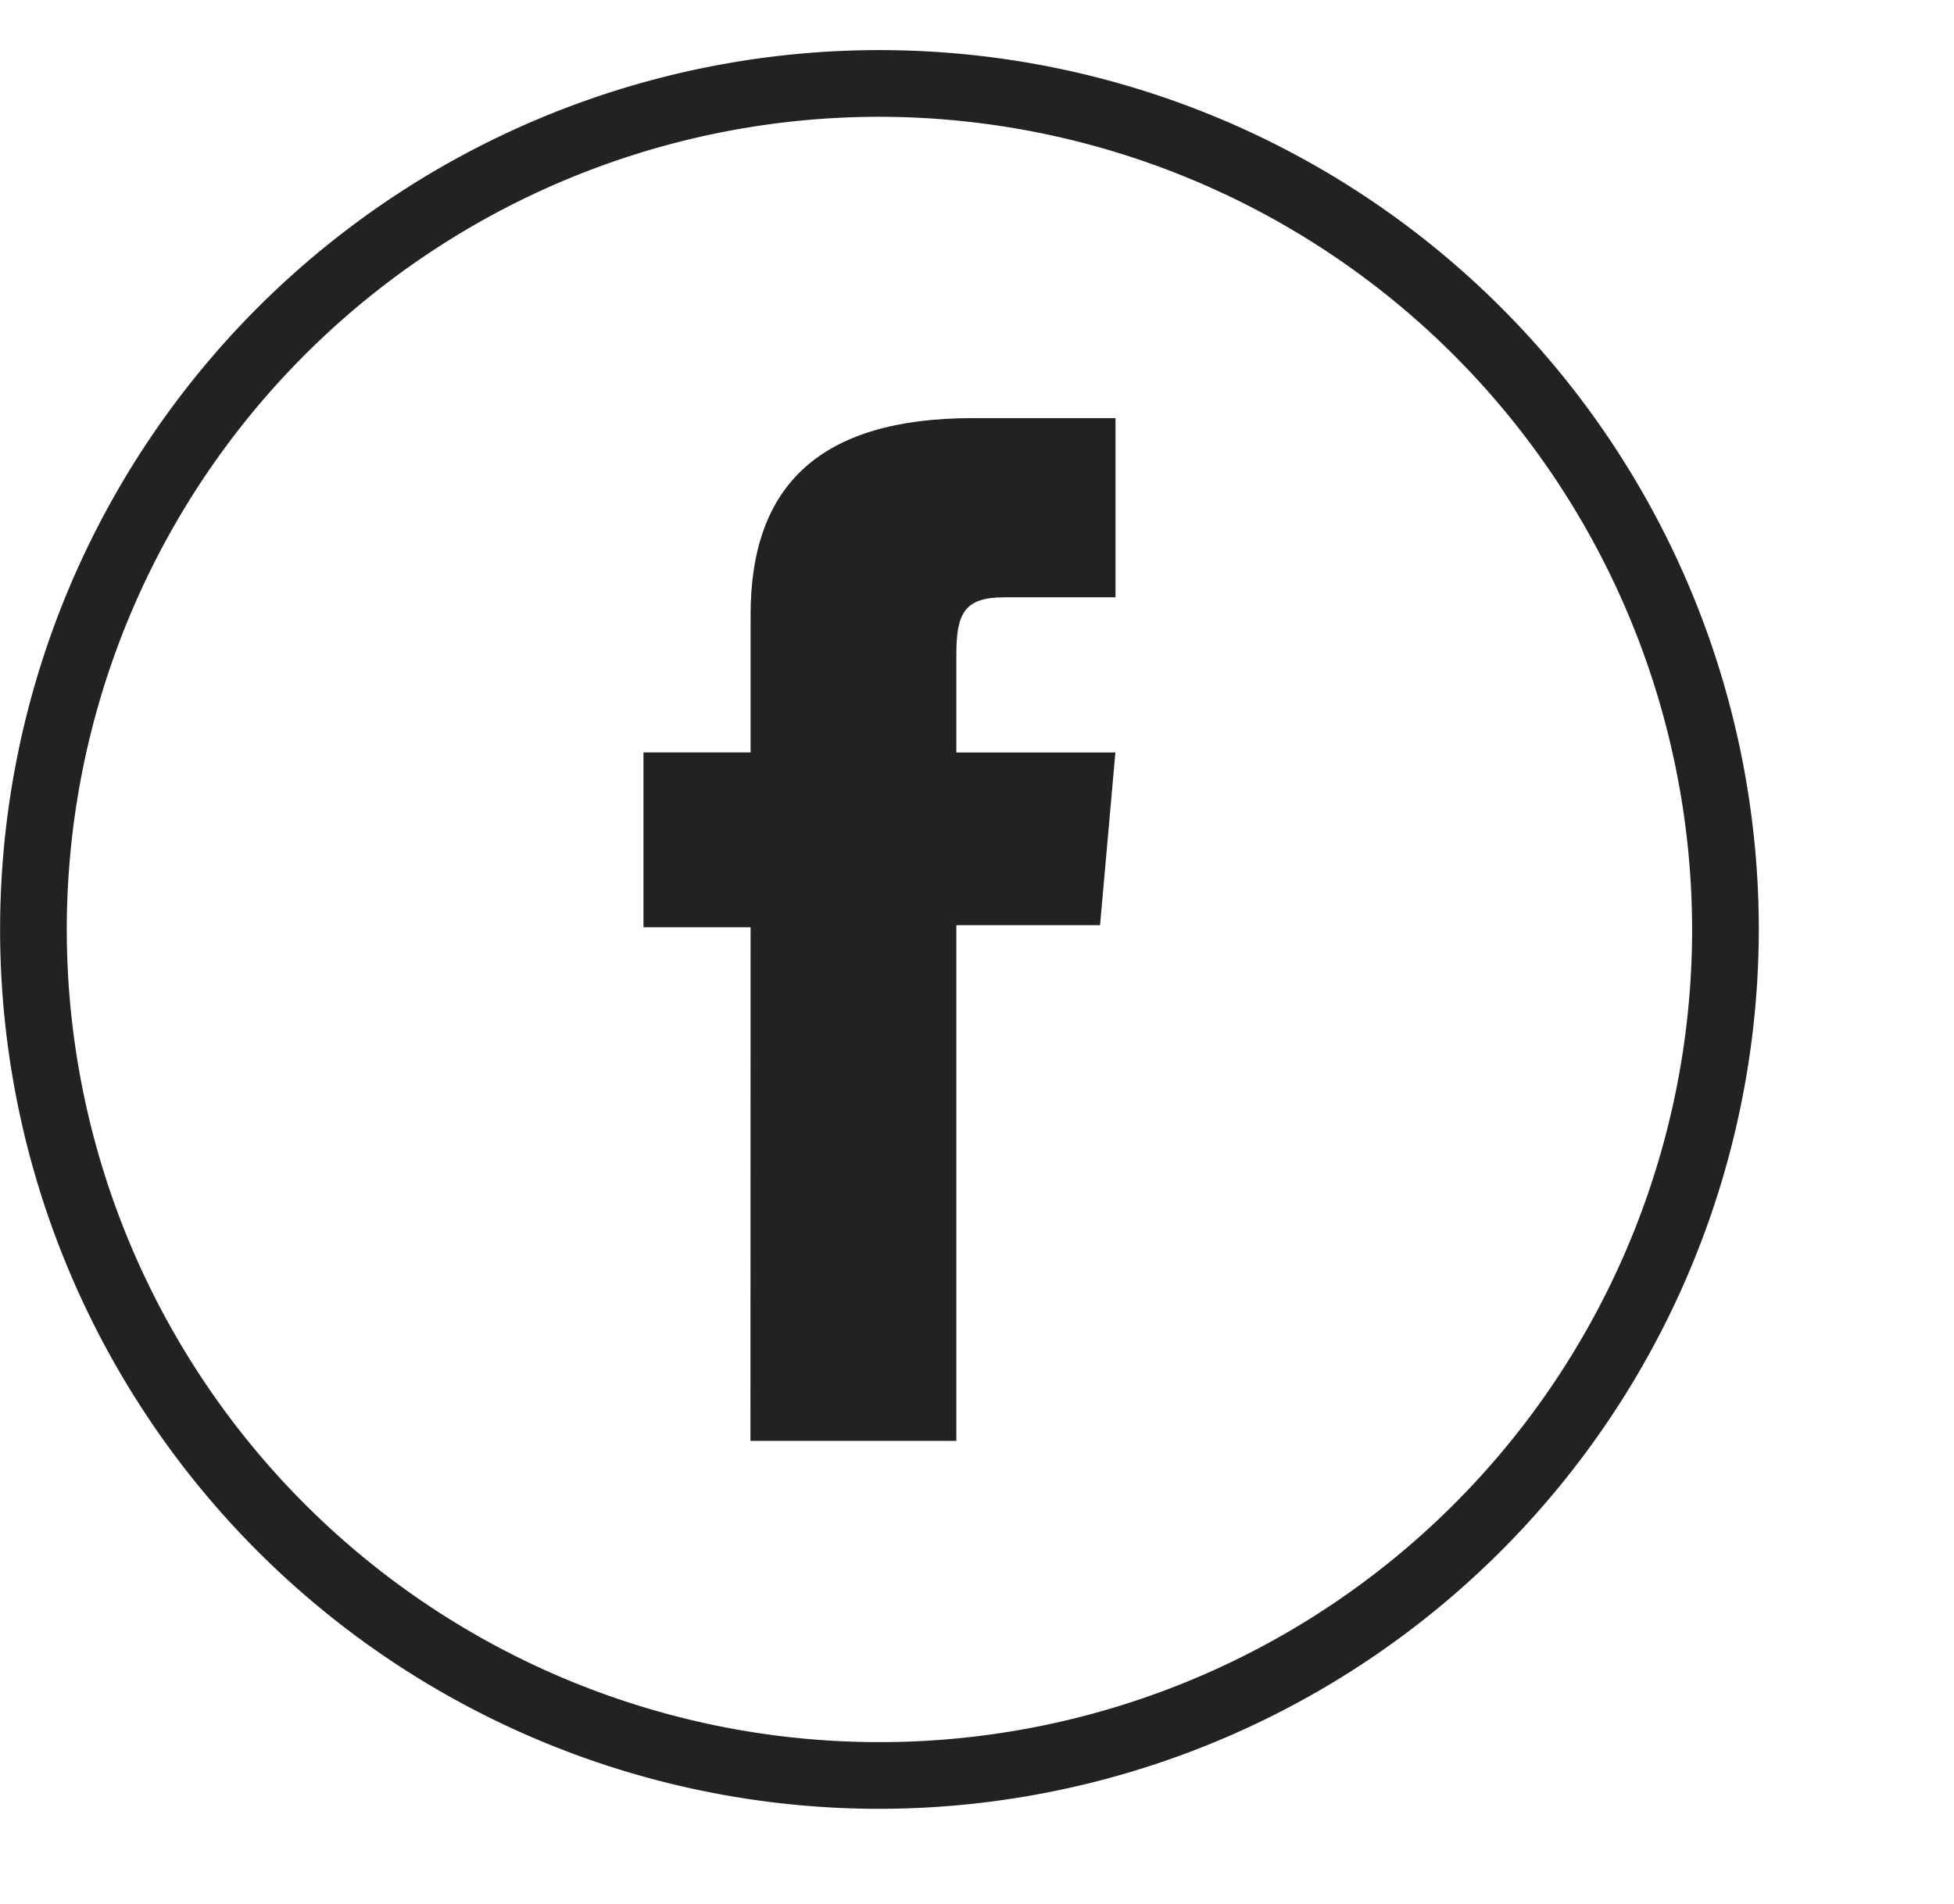<svg xmlns="http://www.w3.org/2000/svg" id="artboard-svg" width="39" height="38" viewBox="0 0 39 38"><defs><style>.cls-1 { clip-path: url(#clip-articulos); } .cls-2 { fill: #b3b3b3; } .cls-3 { font-size: 40px; } .cls-25, .cls-3, .cls-4 { font-family: Mohol-Regular, Mohol; } .cls-12, .cls-14, .cls-15, .cls-16, .cls-25, .cls-29, .cls-3, .cls-4, .cls-5, .cls-6, .cls-7, .cls-8, .cls-9 { letter-spacing: 0.01em; } .cls-22, .cls-23, .cls-4 { font-size: 20px; } .cls-14, .cls-15, .cls-16, .cls-17, .cls-25, .cls-5, .cls-6, .cls-7, .cls-9 { font-size: 16px; } .cls-5, .cls-6 { font-family: Mohol-Bold, Mohol; } .cls-15, .cls-5, .cls-6 { font-weight: 700; } .cls-27, .cls-6 { fill: #7f7d7d; } .cls-29, .cls-7 { font-family: Mohol-Thin, Mohol; font-weight: 200; } .cls-8 { font-size: 12px; } .cls-22, .cls-23, .cls-8 { font-family: Mohol-Light, Mohol; font-weight: 300; } .cls-9 { font-family: CooperBlackStd, Cooper Std; } .cls-10, .cls-11, .cls-18, .cls-24, .cls-26, .cls-31 { fill: none; } .cls-10, .cls-24 { stroke: #000; } .cls-10, .cls-11, .cls-26 { stroke-width: 0.5px; } .cls-11, .cls-18 { stroke: #707070; } .cls-12, .cls-29 { font-size: 18px; } .cls-12, .cls-16 { font-family: Alegreya-Medium, Alegreya; } .cls-12, .cls-16, .cls-17 { font-weight: 500; } .cls-13, .cls-14 { font-family: Alegreya-ExtraBold, Alegreya; font-weight: 800; } .cls-15 { font-family: Alegreya-BoldItalic, Alegreya; } .cls-15, .cls-17 { font-style: italic; } .cls-17 { font-family: Alegreya-MediumItalic, Alegreya; } .cls-17, .cls-22 { letter-spacing: 0.02em; } .cls-19 { fill: #222221; } .cls-20 { fill: #fff; } .cls-21, .cls-27 { stroke: rgba(0,0,0,0); stroke-miterlimit: 10; } .cls-23 { letter-spacing: 0.05em; } .cls-26 { stroke: #c8c8c8; } .cls-28 { fill: #e1e1e1; } .cls-30 { stroke: none; } .cls-32 { filter: url(#Rectángulo_15); }</style><filter id="Rectángulo_15" width="1298" height="124" x="-9" y="-6" filterUnits="userSpaceOnUse"><feOffset dy="3"/><feGaussianBlur result="blur" stdDeviation="3"/><feFlood flood-opacity=".102"/><feComposite in2="blur" operator="in"/><feComposite in="SourceGraphic"/></filter><clipPath id="clip-articulos"><path d="M0 0h1280v2341H0z"/></clipPath></defs><g transform="translate(-155 -398)"><g id="articulos" class="cls-1"><g id="Grupo_31" data-name="Grupo 31" transform="translate(-215.205 271.245)"><g id="Grupo_30" data-name="Grupo 30" transform="translate(370.205 127.755)"><path id="Trazado_31" d="M387.756 162.857a17.551 17.551 0 1 1 17.553-17.551 17.57 17.57 0 0 1-17.553 17.551zm0-33.771a16.22 16.22 0 1 0 16.222 16.221 16.238 16.238 0 0 0-16.222-16.221z" class="cls-19" data-name="Trazado 31" transform="translate(-370.205 -127.755)"/></g></g></g><g id="articulos" class="cls-1"><g id="Grupo_31" data-name="Grupo 31" transform="translate(-215.205 271.245)"><path id="Trazado_32" d="M386.814 156.446h4.11v-10.293h2.868l.306-3.446h-3.174v-1.963c0-.813.163-1.134.949-1.134h2.227v-3.577h-2.846c-3.059 0-4.437 1.347-4.437 3.925v2.748h-2.138v3.49h2.138z" class="cls-19" data-name="Trazado 32" transform="translate(-1.631 -.933)"/></g></g></g></svg>